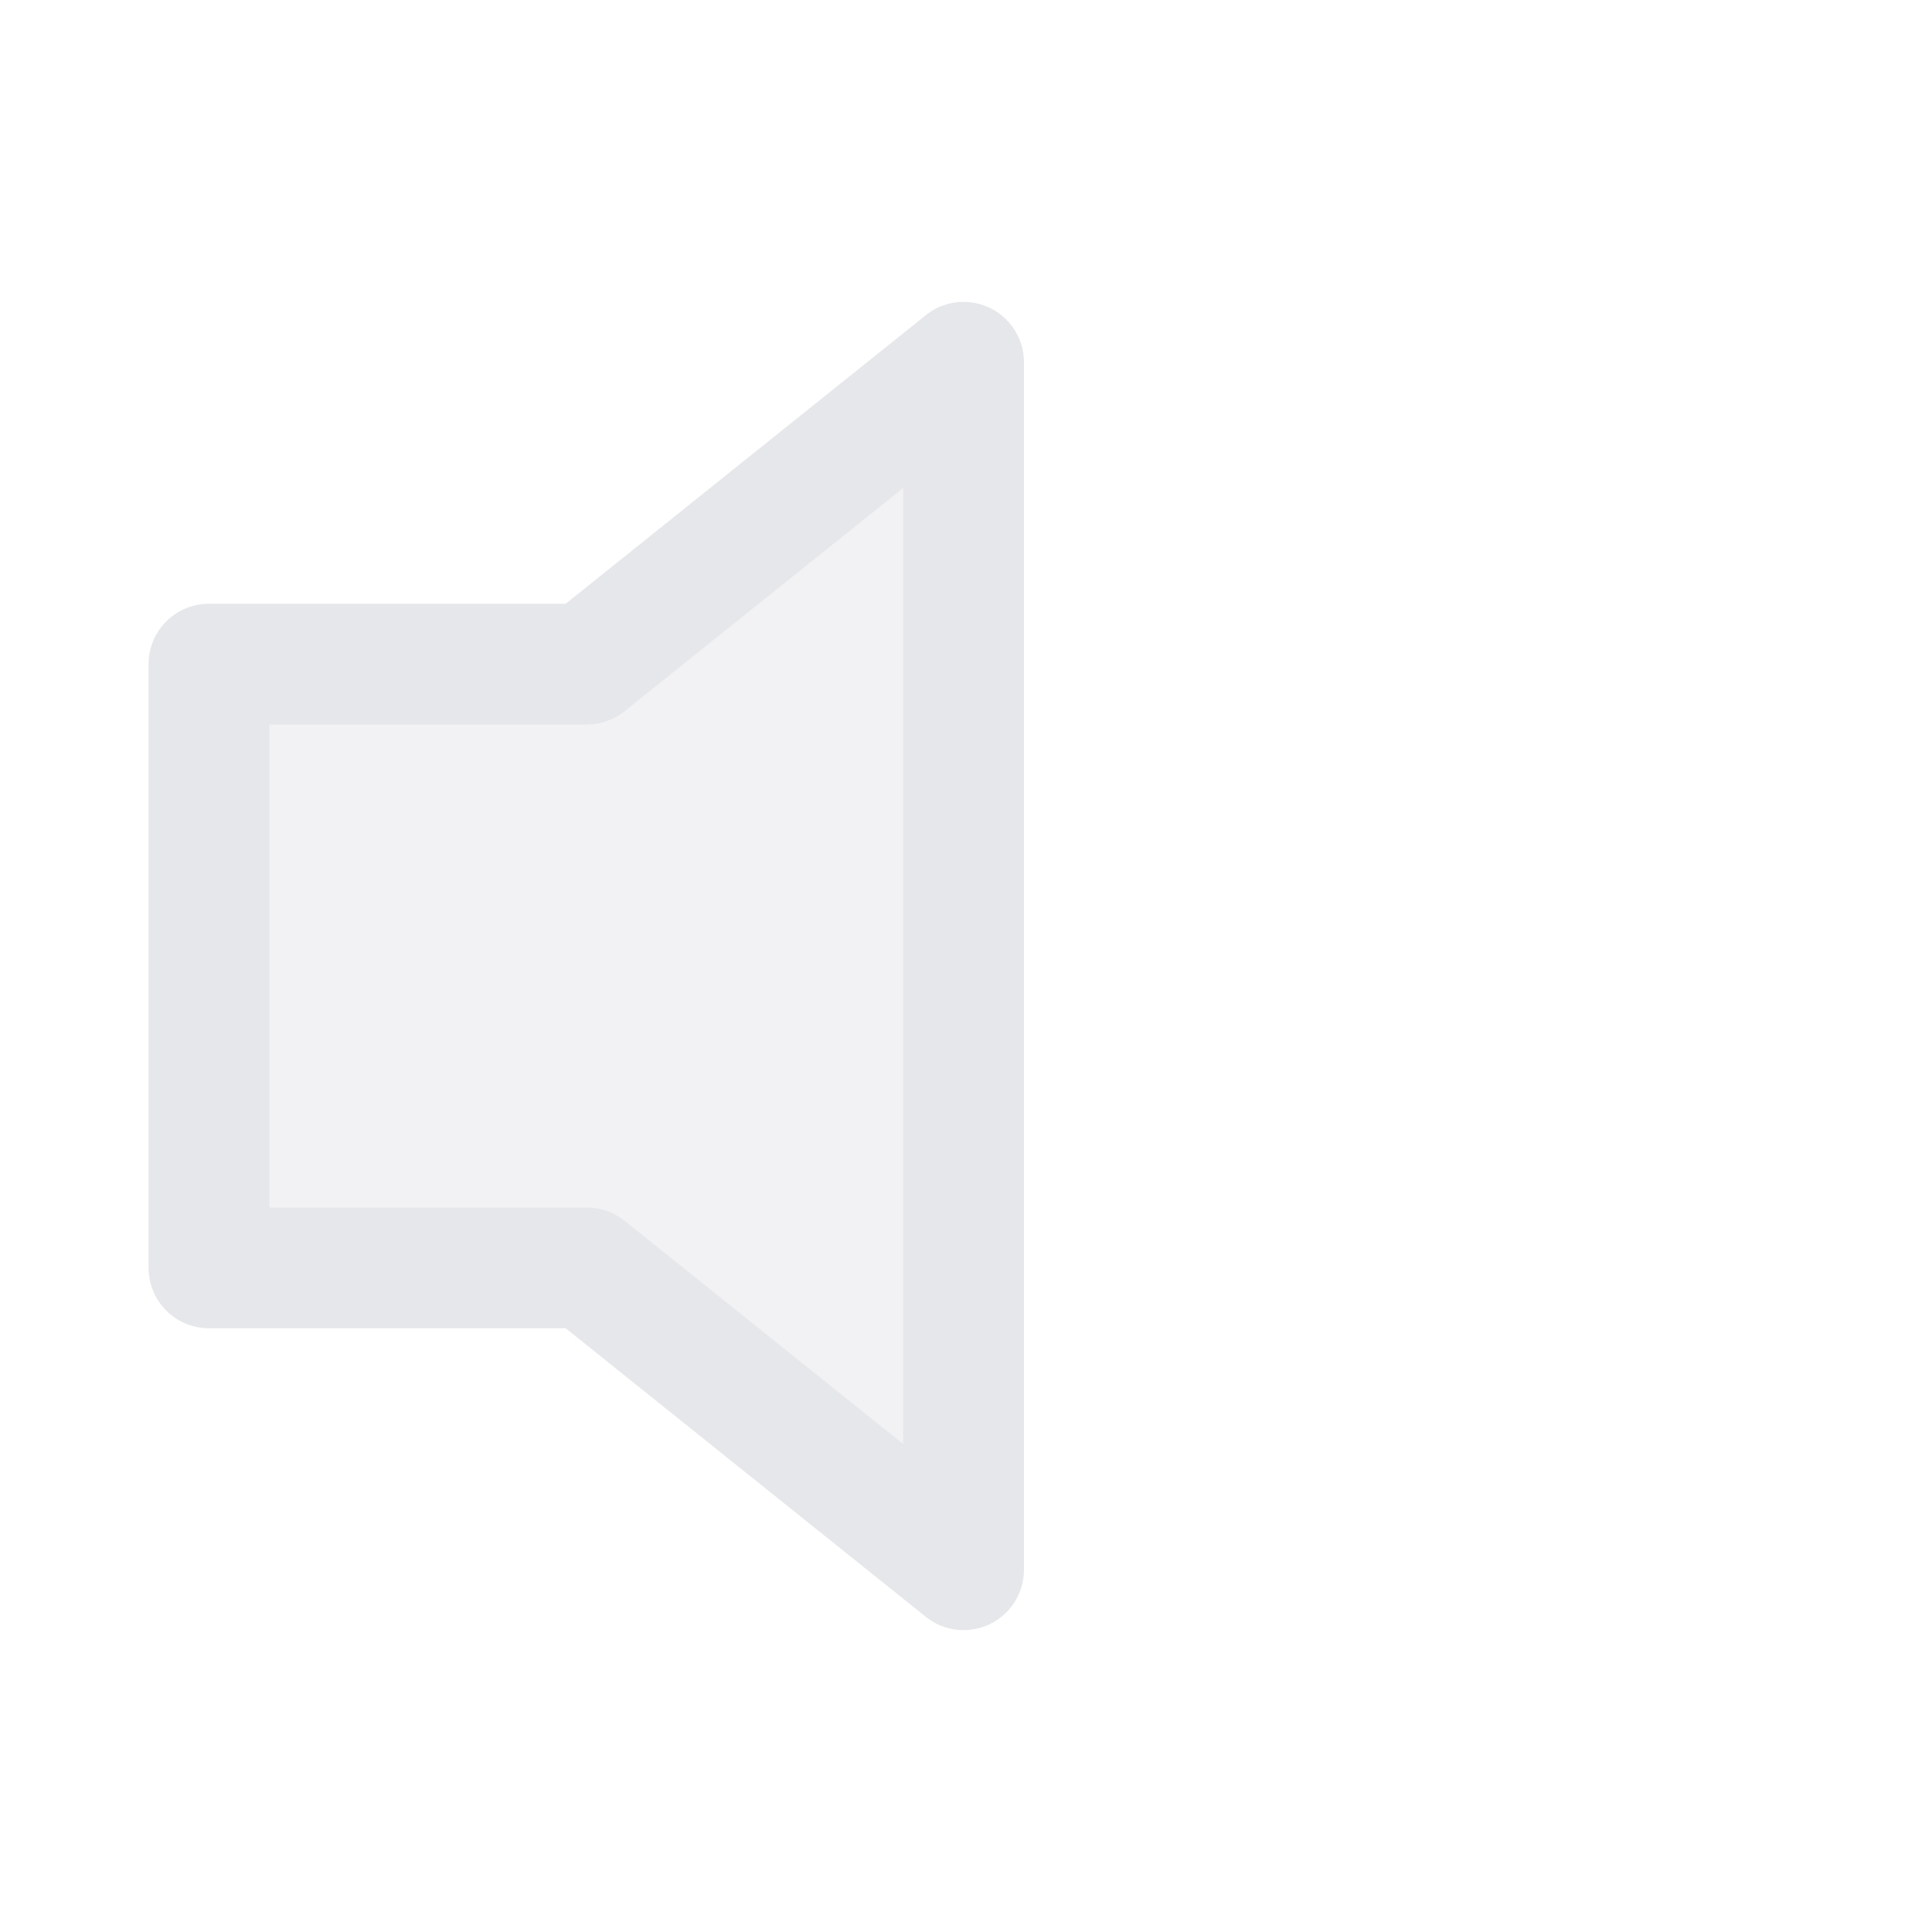 <svg xmlns="http://www.w3.org/2000/svg" width="16" height="16" version="1.1" viewBox="0 0 16 16"><g opacity=".5"><polygon fill="#A8A8B3" points="1.73 5.5 1.73 10.5 4.86 10.5 7.98 13 7.98 3 4.86 5.5" opacity=".3"/><polygon fill="none" stroke="#CED0D6" stroke-linecap="round" stroke-linejoin="round" stroke-miterlimit="10" points="1.73 5.5 1.73 10.5 4.86 10.5 7.98 13 7.98 3 4.86 5.5"/><path fill="none" stroke="#CED0D6" stroke-linecap="round" stroke-linejoin="round" stroke-miterlimit="10" d="M10.72,4.93c0.66,0.85,1.05,1.91,1.05,3.07c0,1.16-0.39,2.22-1.05,3.07" opacity="0"/><path fill="none" stroke="#CED0D6" stroke-linecap="round" stroke-linejoin="round" stroke-miterlimit="10" d="M12.48,3.16c0.65,0.81,1.79,2.55,1.79,4.84c0,2.36-1.12,4.04-1.78,4.84" opacity="0"/></g></svg>